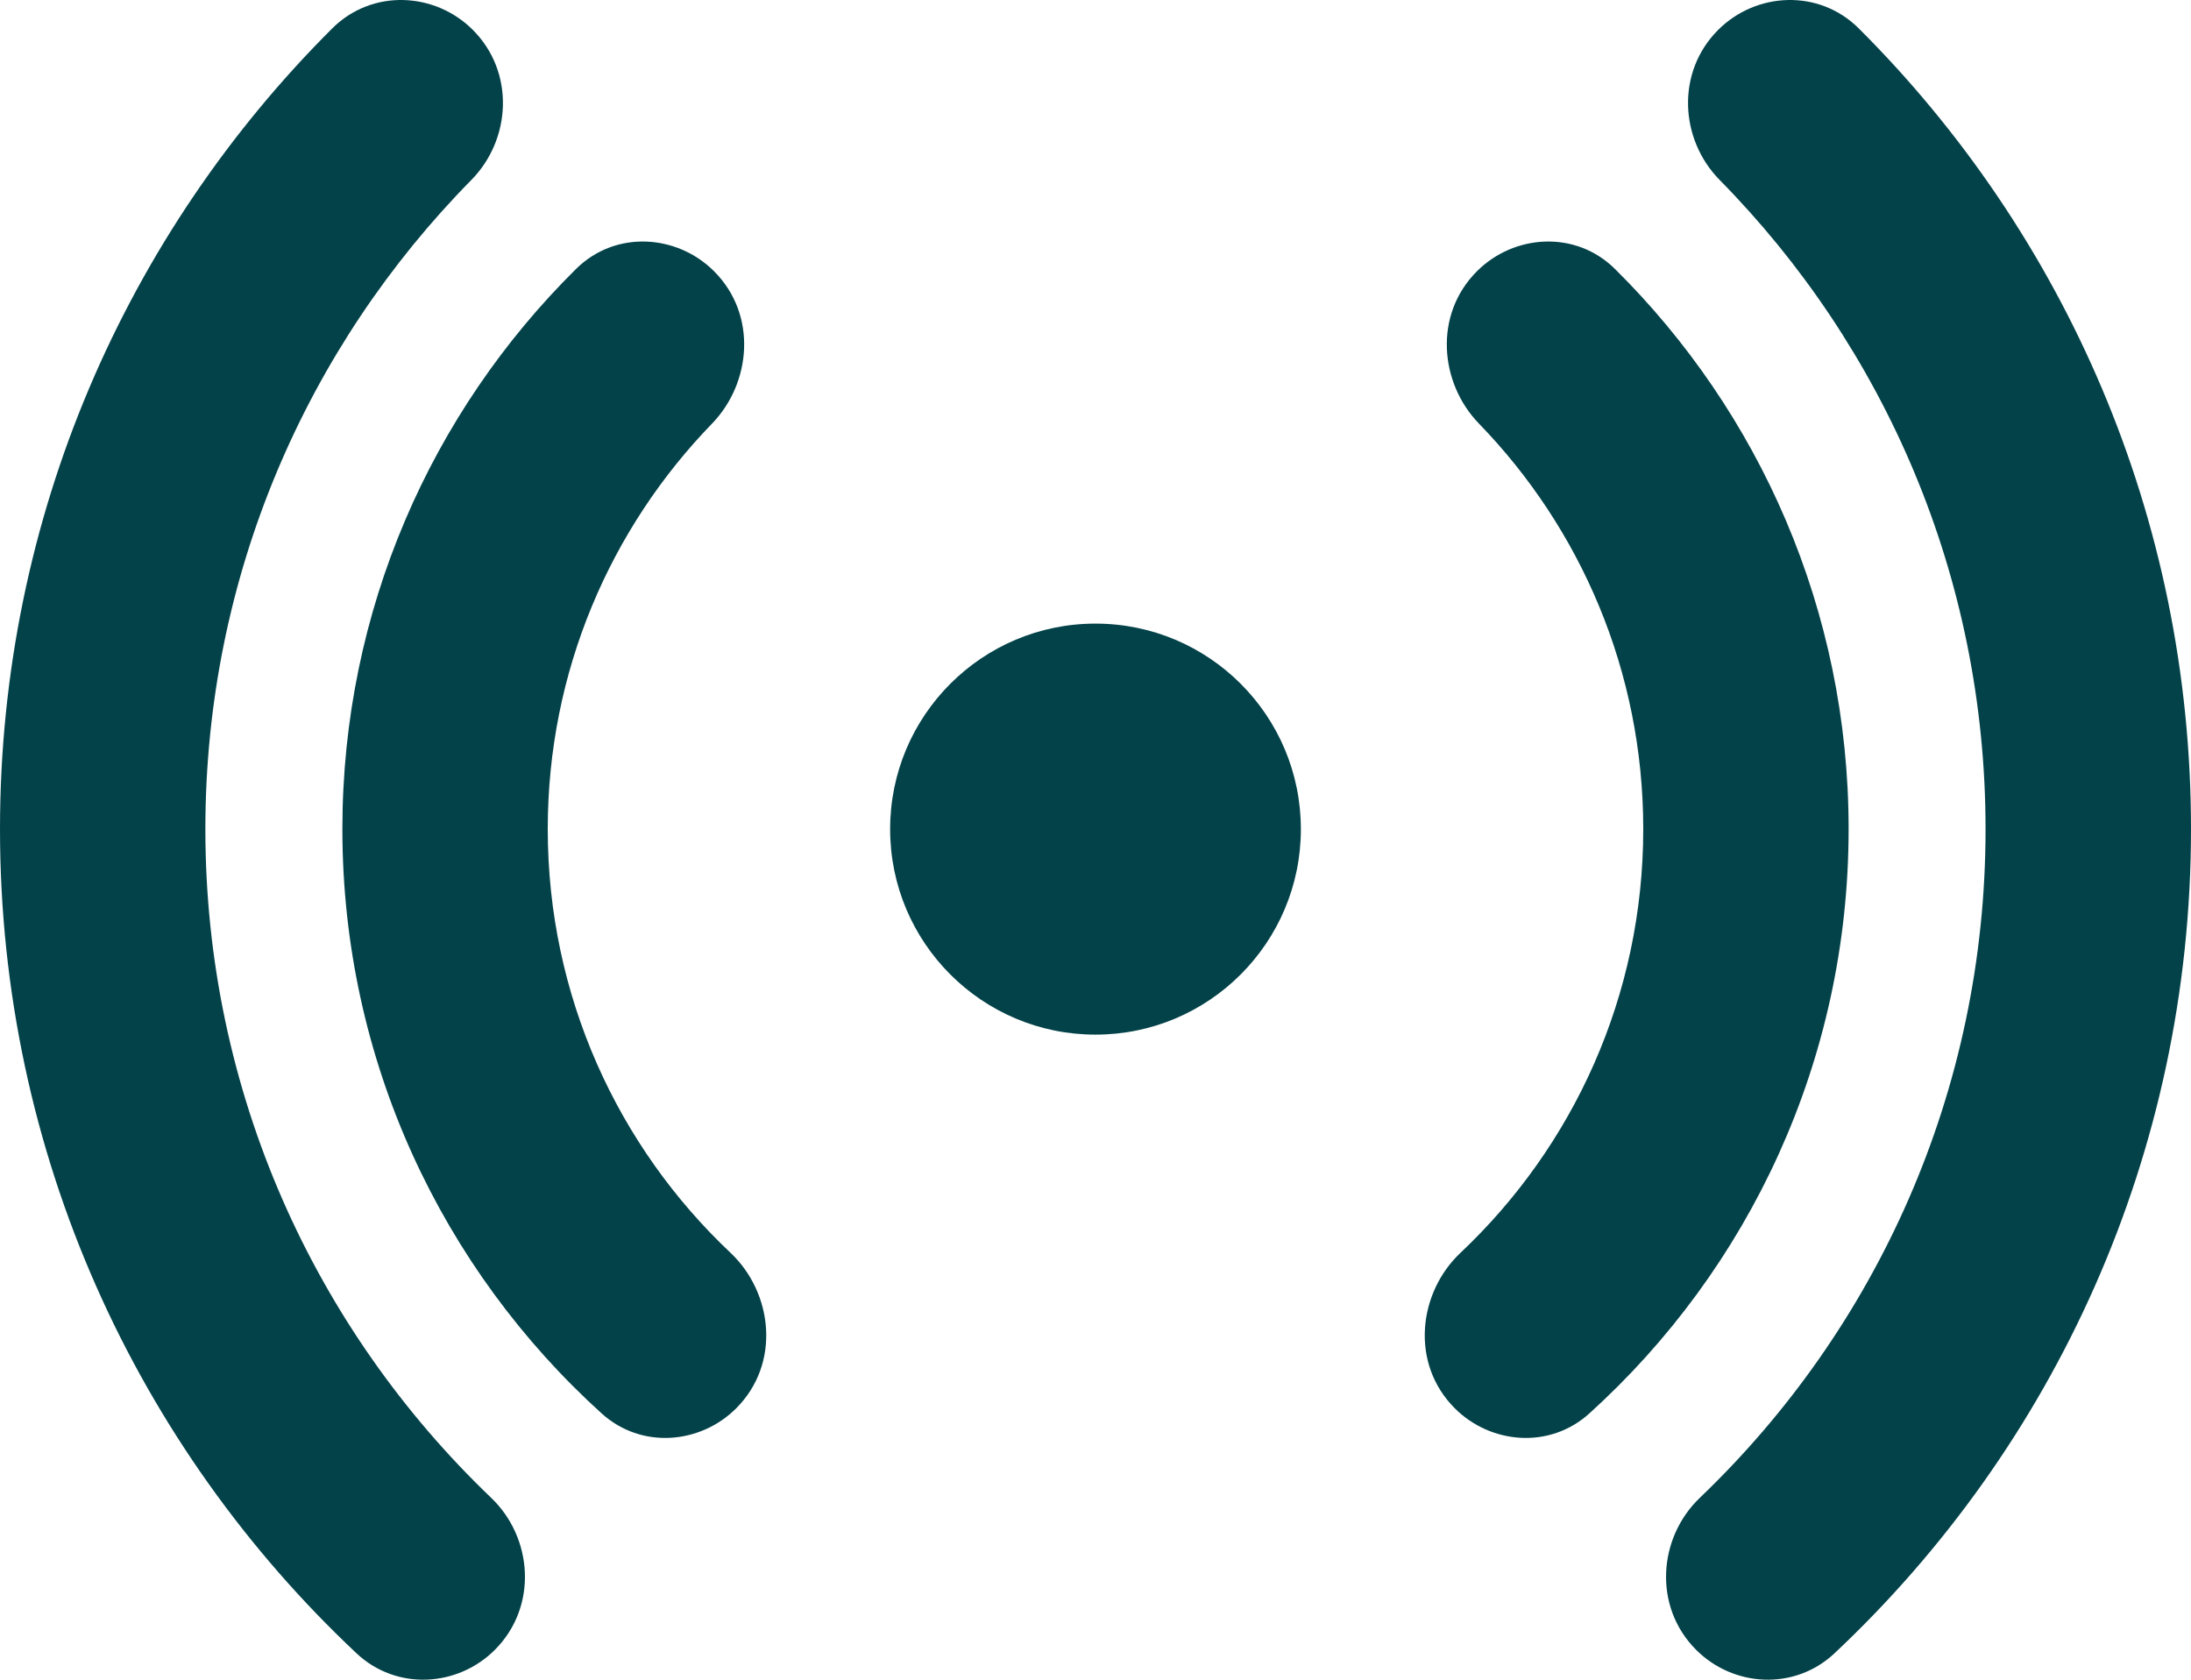 <svg width="30" height="23" viewBox="0 0 30 23" fill="none" xmlns="http://www.w3.org/2000/svg">
<path d="M6.474 0.409C5.955 -0.11 5.095 -0.155 4.549 0.389C1.74 3.191 0 7.069 0 11.353C0 15.803 1.878 19.816 4.882 22.639C5.431 23.154 6.267 23.1 6.776 22.591C7.368 21.998 7.296 21.055 6.725 20.509C4.313 18.202 2.812 14.954 2.812 11.353C2.812 7.888 4.202 4.75 6.455 2.463C6.999 1.91 7.054 0.99 6.474 0.409Z" fill="#034249"/>
<path d="M9.777 3.714C9.272 3.209 8.429 3.146 7.886 3.684C5.911 5.639 4.688 8.353 4.688 11.352C4.688 14.526 6.058 17.38 8.237 19.353C8.784 19.849 9.592 19.772 10.08 19.284C10.696 18.668 10.58 17.699 10.003 17.155C8.461 15.701 7.5 13.639 7.5 11.352C7.5 9.194 8.357 7.236 9.75 5.8C10.286 5.246 10.374 4.311 9.777 3.714Z" fill="#034249"/>
<path d="M20.223 3.714C20.728 3.209 21.571 3.146 22.114 3.684C24.088 5.639 25.312 8.353 25.312 11.352C25.312 14.526 23.942 17.38 21.763 19.353C21.216 19.849 20.408 19.772 19.92 19.284C19.304 18.668 19.42 17.699 19.997 17.155C21.539 15.701 22.5 13.639 22.5 11.352C22.5 9.194 21.643 7.236 20.25 5.8C19.713 5.246 19.626 4.311 20.223 3.714Z" fill="#034249"/>
<path d="M23.526 0.409C24.045 -0.11 24.905 -0.155 25.451 0.389C28.26 3.191 30 7.069 30 11.353C30 15.803 28.122 19.816 25.118 22.639C24.569 23.154 23.732 23.1 23.224 22.591C22.632 21.998 22.704 21.055 23.275 20.509C25.686 18.202 27.187 14.954 27.187 11.353C27.187 7.888 25.798 4.75 23.545 2.463C23.001 1.91 22.945 0.99 23.526 0.409Z" fill="#034249"/>
<path d="M15 8.539C13.447 8.539 12.188 9.799 12.188 11.353C12.188 12.907 13.447 14.167 15 14.167C16.553 14.167 17.812 12.907 17.812 11.353C17.812 9.799 16.553 8.539 15 8.539Z" fill="#034249"/>
</svg>
